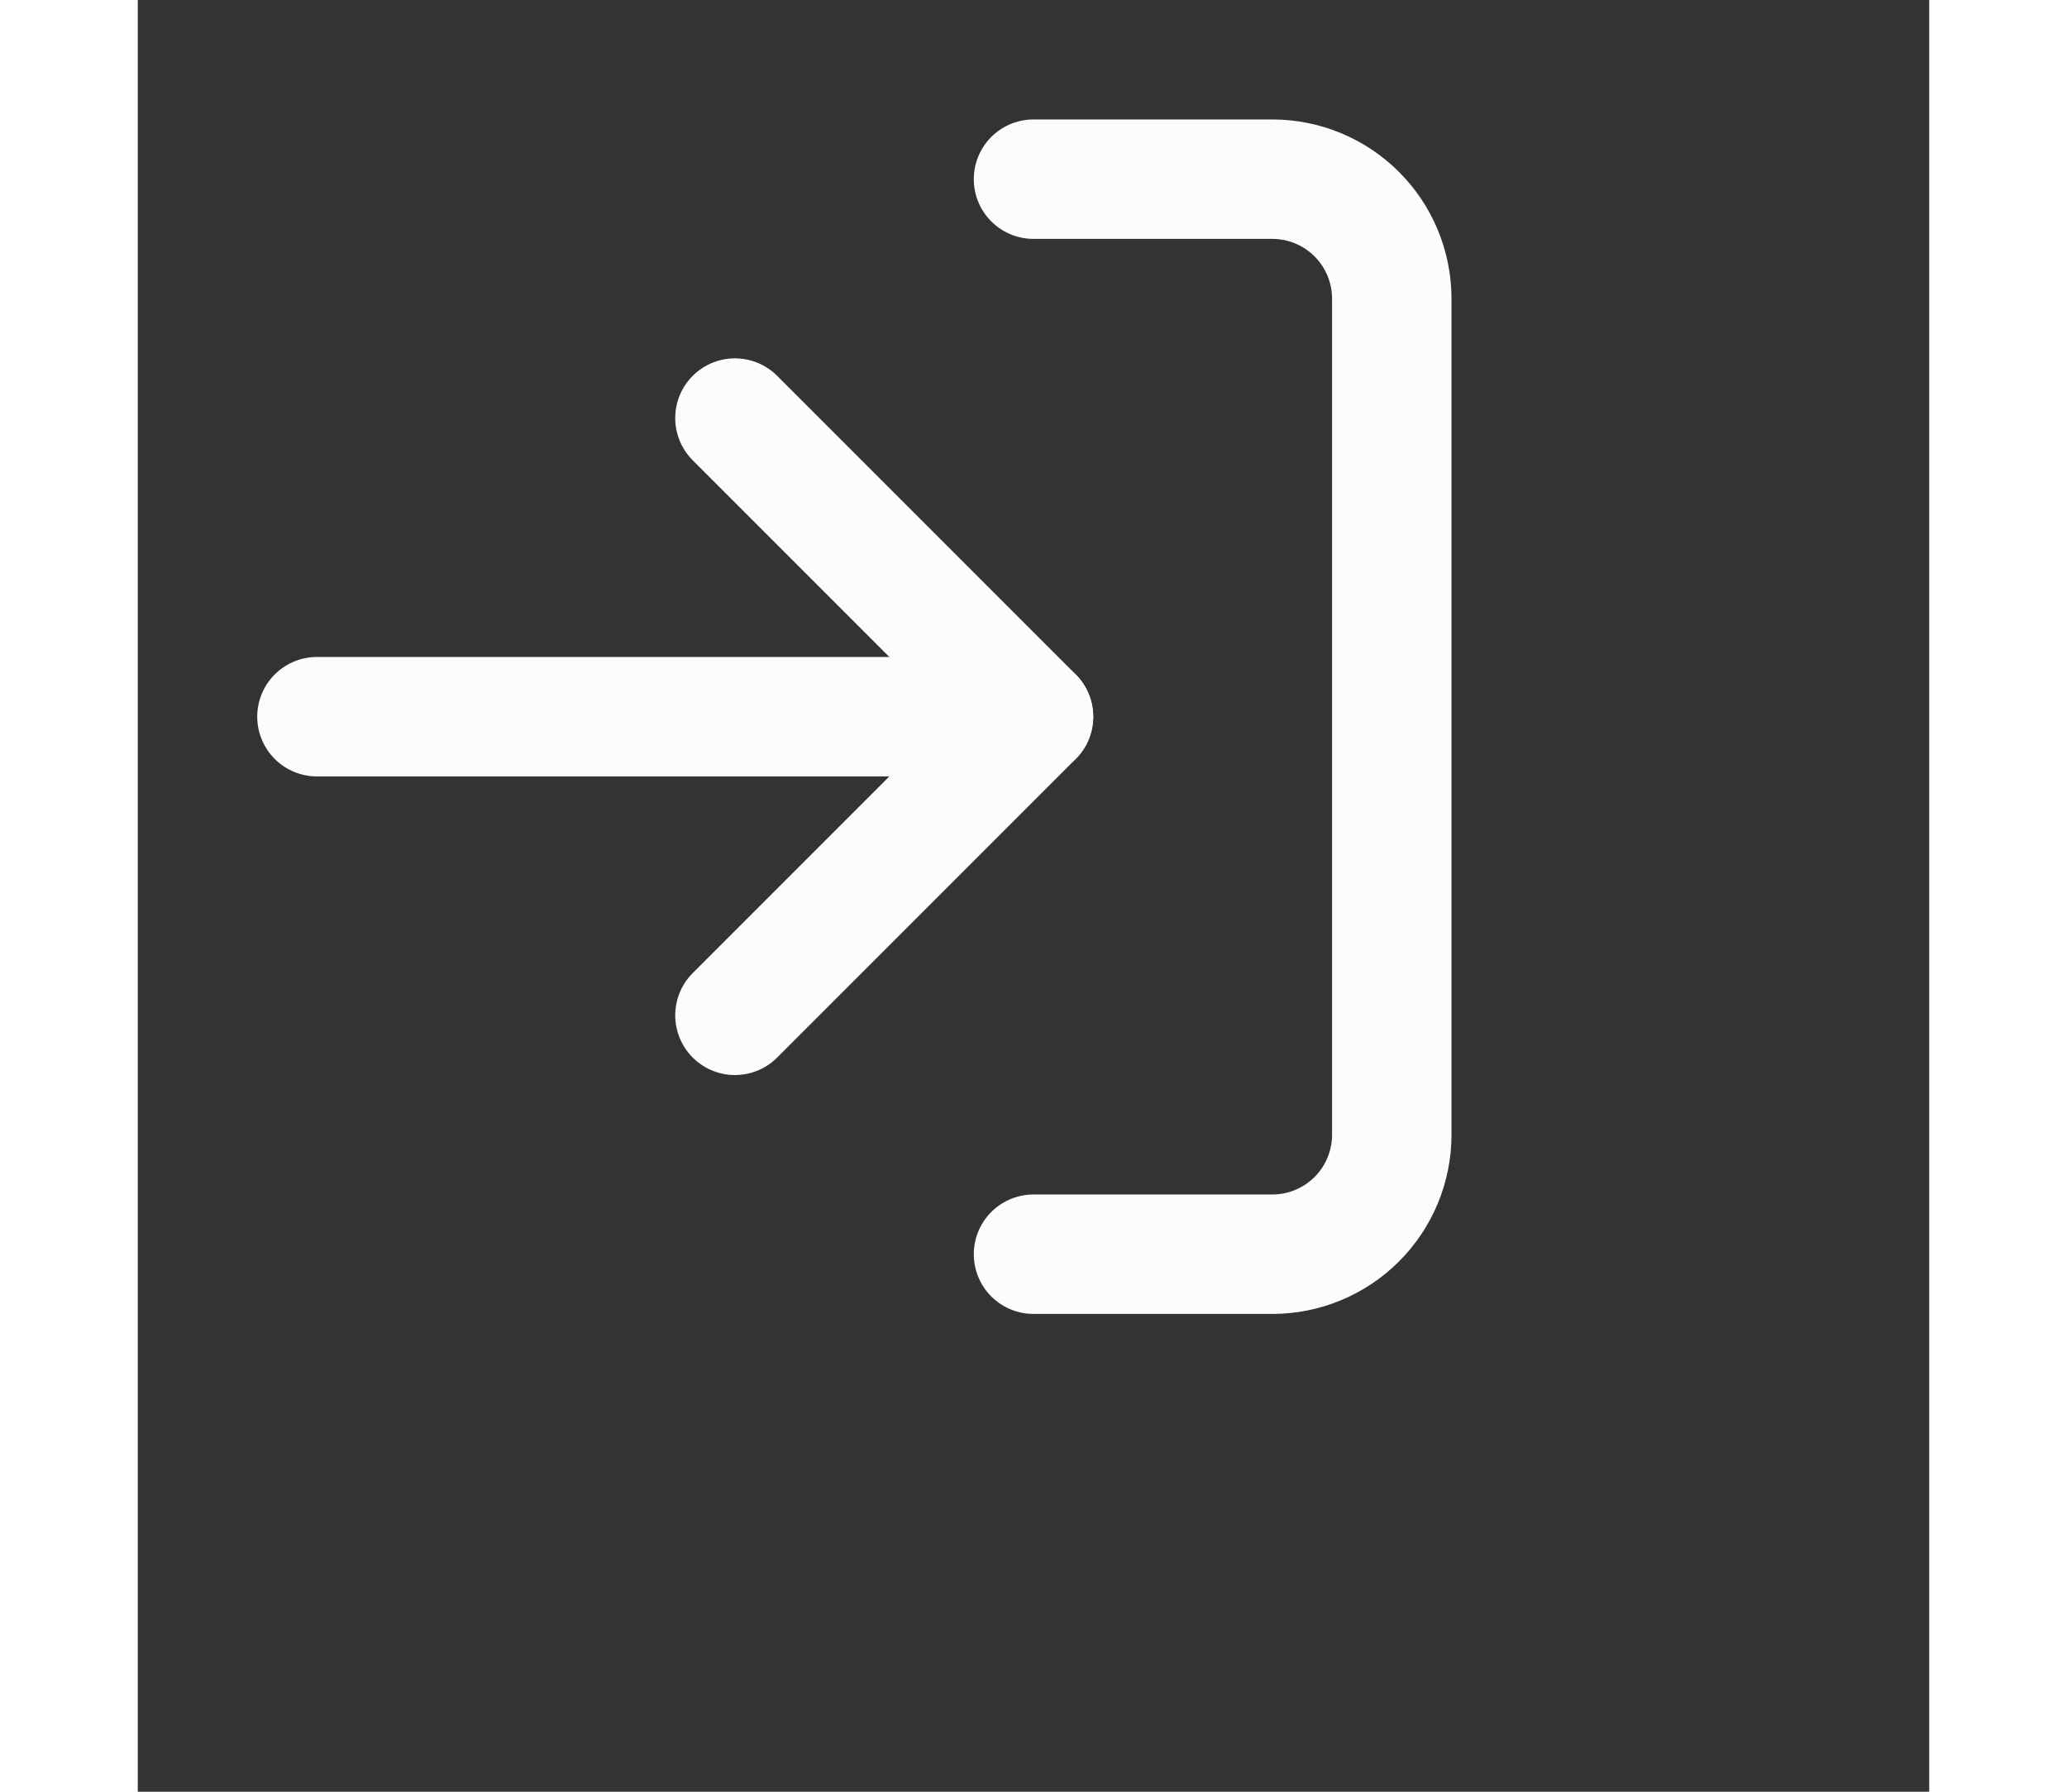<svg width="30" height="26" viewBox="0 0 30 30" fill="none" xmlns="http://www.w3.org/2000/svg">
<rect x="0" y="0" width="30" height="30" fill="#333333" stroke="none"/>
<path d="M15 3H19C19.53 3 20.039 3.211 20.414 3.586C20.789 3.961 21 4.47 21 5V19C21 19.53 20.789 20.039 20.414 20.414C20.039 20.789 19.53 21 19 21H15" stroke="#FCFCFC" stroke-width="2" stroke-linecap="round" stroke-linejoin="round"/>
<path d="M10 17L15 12L10 7" stroke="#FCFCFC" stroke-width="2" stroke-linecap="round" stroke-linejoin="round"/>
<path d="M15 12H3" stroke="#FCFCFC" stroke-width="2" stroke-linecap="round" stroke-linejoin="round"/>
</svg>

